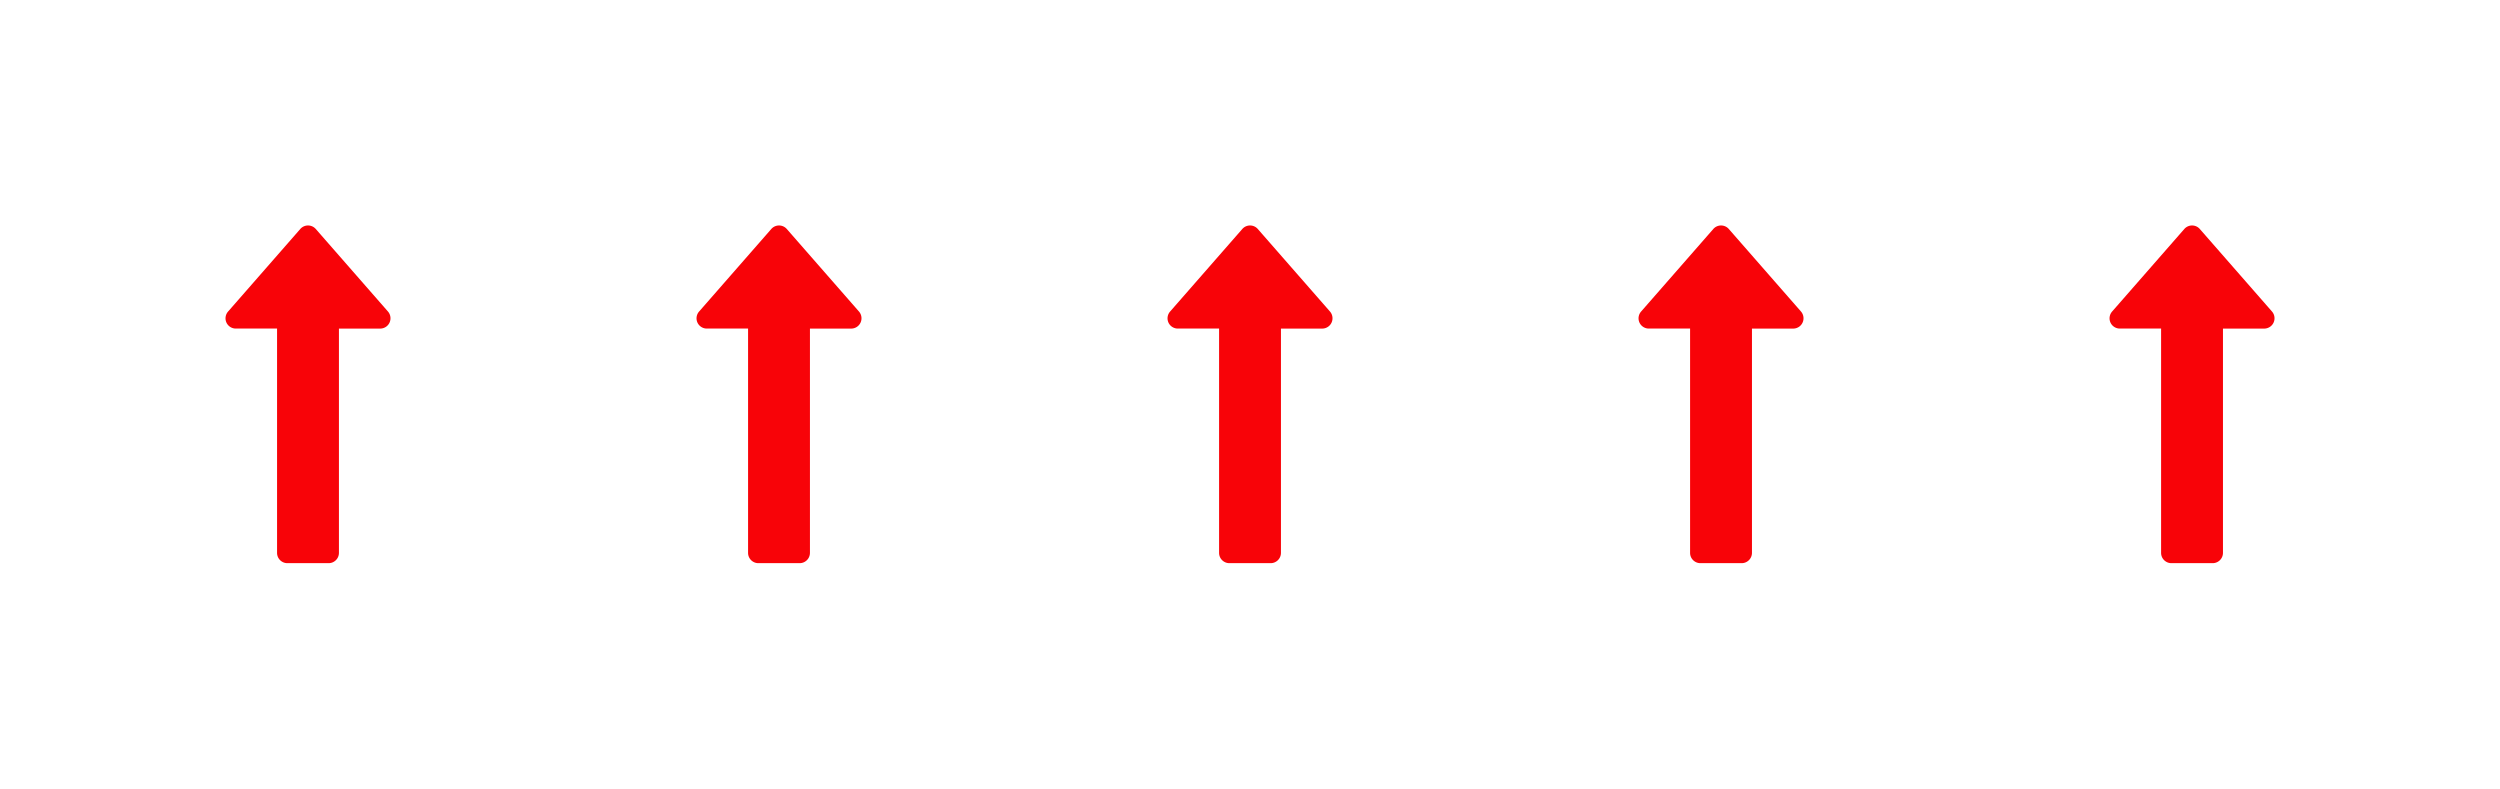 <?xml version="1.0" encoding="UTF-8"?> <svg xmlns="http://www.w3.org/2000/svg" xmlns:xlink="http://www.w3.org/1999/xlink" viewBox="0 0 249.465 78.697"> <defs> <style> .cls-1 { fill: #f80308; } .cls-2 { filter: url(#Path_76-5); } .cls-3 { filter: url(#Path_76-4); } .cls-4 { filter: url(#Path_76-3); } .cls-5 { filter: url(#Path_76-2); } .cls-6 { filter: url(#Path_76); } </style> <filter id="Path_76" x="0" y="0" width="61.465" height="78.697" filterUnits="userSpaceOnUse"> <feOffset dy="8"></feOffset> <feGaussianBlur stdDeviation="7.5" result="blur"></feGaussianBlur> <feFlood></feFlood> <feComposite operator="in" in2="blur"></feComposite> <feComposite in="SourceGraphic"></feComposite> </filter> <filter id="Path_76-2" x="47" y="0" width="61.465" height="78.697" filterUnits="userSpaceOnUse"> <feOffset dy="8"></feOffset> <feGaussianBlur stdDeviation="7.5" result="blur-2"></feGaussianBlur> <feFlood></feFlood> <feComposite operator="in" in2="blur-2"></feComposite> <feComposite in="SourceGraphic"></feComposite> </filter> <filter id="Path_76-3" x="94" y="0" width="61.465" height="78.697" filterUnits="userSpaceOnUse"> <feOffset dy="8"></feOffset> <feGaussianBlur stdDeviation="7.5" result="blur-3"></feGaussianBlur> <feFlood></feFlood> <feComposite operator="in" in2="blur-3"></feComposite> <feComposite in="SourceGraphic"></feComposite> </filter> <filter id="Path_76-4" x="141" y="0" width="61.465" height="78.697" filterUnits="userSpaceOnUse"> <feOffset dy="8"></feOffset> <feGaussianBlur stdDeviation="7.5" result="blur-4"></feGaussianBlur> <feFlood></feFlood> <feComposite operator="in" in2="blur-4"></feComposite> <feComposite in="SourceGraphic"></feComposite> </filter> <filter id="Path_76-5" x="188" y="0" width="61.465" height="78.697" filterUnits="userSpaceOnUse"> <feOffset dy="8"></feOffset> <feGaussianBlur stdDeviation="7.5" result="blur-5"></feGaussianBlur> <feFlood></feFlood> <feComposite operator="in" in2="blur-5"></feComposite> <feComposite in="SourceGraphic"></feComposite> </filter> </defs> <g id="Group_86" data-name="Group 86" transform="translate(-240.498 -3121.395)"> <g id="download" transform="translate(407.461 3160.591) rotate(180)"> <g id="Group_79" data-name="Group 79" transform="translate(127.998)"> <g id="Group_78" data-name="Group 78"> <g class="cls-6" transform="matrix(-1, 0, 0, -1, 38.96, 39.2)"> <path id="Path_76-6" data-name="Path 76" class="cls-1" d="M144.37,15.01a1.026,1.026,0,0,0-.936-.6h-4.116V-7.971A1.029,1.029,0,0,0,138.289-9h-4.116a1.029,1.029,0,0,0-1.029,1.029V14.407h-4.116a1.029,1.029,0,0,0-.774,1.706l7.2,8.232a1.027,1.027,0,0,0,1.548,0l7.2-8.232A1.026,1.026,0,0,0,144.37,15.01Z" transform="translate(166.96 39.2) rotate(180)"></path> </g> </g> </g> </g> <g id="download-2" data-name="download" transform="translate(454.461 3160.591) rotate(180)"> <g id="Group_79-2" data-name="Group 79" transform="translate(127.998)"> <g id="Group_78-2" data-name="Group 78"> <g class="cls-5" transform="matrix(-1, 0, 0, -1, 85.96, 39.2)"> <path id="Path_76-7" data-name="Path 76" class="cls-1" d="M144.37,15.01a1.026,1.026,0,0,0-.936-.6h-4.116V-7.971A1.029,1.029,0,0,0,138.289-9h-4.116a1.029,1.029,0,0,0-1.029,1.029V14.407h-4.116a1.029,1.029,0,0,0-.774,1.706l7.2,8.232a1.027,1.027,0,0,0,1.548,0l7.2-8.232A1.026,1.026,0,0,0,144.37,15.01Z" transform="translate(213.96 39.2) rotate(180)"></path> </g> </g> </g> </g> <g id="download-3" data-name="download" transform="translate(501.461 3160.591) rotate(180)"> <g id="Group_79-3" data-name="Group 79" transform="translate(127.998)"> <g id="Group_78-3" data-name="Group 78"> <g class="cls-4" transform="matrix(-1, 0, 0, -1, 132.96, 39.2)"> <path id="Path_76-8" data-name="Path 76" class="cls-1" d="M144.37,15.01a1.026,1.026,0,0,0-.936-.6h-4.116V-7.971A1.029,1.029,0,0,0,138.289-9h-4.116a1.029,1.029,0,0,0-1.029,1.029V14.407h-4.116a1.029,1.029,0,0,0-.774,1.706l7.2,8.232a1.027,1.027,0,0,0,1.548,0l7.2-8.232A1.026,1.026,0,0,0,144.37,15.01Z" transform="translate(260.96 39.2) rotate(180)"></path> </g> </g> </g> </g> <g id="download-4" data-name="download" transform="translate(548.461 3160.591) rotate(180)"> <g id="Group_79-4" data-name="Group 79" transform="translate(127.998)"> <g id="Group_78-4" data-name="Group 78"> <g class="cls-3" transform="matrix(-1, 0, 0, -1, 179.96, 39.2)"> <path id="Path_76-9" data-name="Path 76" class="cls-1" d="M144.37,15.01a1.026,1.026,0,0,0-.936-.6h-4.116V-7.971A1.029,1.029,0,0,0,138.289-9h-4.116a1.029,1.029,0,0,0-1.029,1.029V14.407h-4.116a1.029,1.029,0,0,0-.774,1.706l7.2,8.232a1.027,1.027,0,0,0,1.548,0l7.2-8.232A1.026,1.026,0,0,0,144.37,15.01Z" transform="translate(307.96 39.2) rotate(180)"></path> </g> </g> </g> </g> <g id="download-5" data-name="download" transform="translate(595.461 3160.591) rotate(180)"> <g id="Group_79-5" data-name="Group 79" transform="translate(127.998)"> <g id="Group_78-5" data-name="Group 78"> <g class="cls-2" transform="matrix(-1, 0, 0, -1, 226.96, 39.2)"> <path id="Path_76-10" data-name="Path 76" class="cls-1" d="M144.37,15.01a1.026,1.026,0,0,0-.936-.6h-4.116V-7.971A1.029,1.029,0,0,0,138.289-9h-4.116a1.029,1.029,0,0,0-1.029,1.029V14.407h-4.116a1.029,1.029,0,0,0-.774,1.706l7.2,8.232a1.027,1.027,0,0,0,1.548,0l7.2-8.232A1.026,1.026,0,0,0,144.37,15.01Z" transform="translate(354.96 39.2) rotate(180)"></path> </g> </g> </g> </g> </g> </svg> 